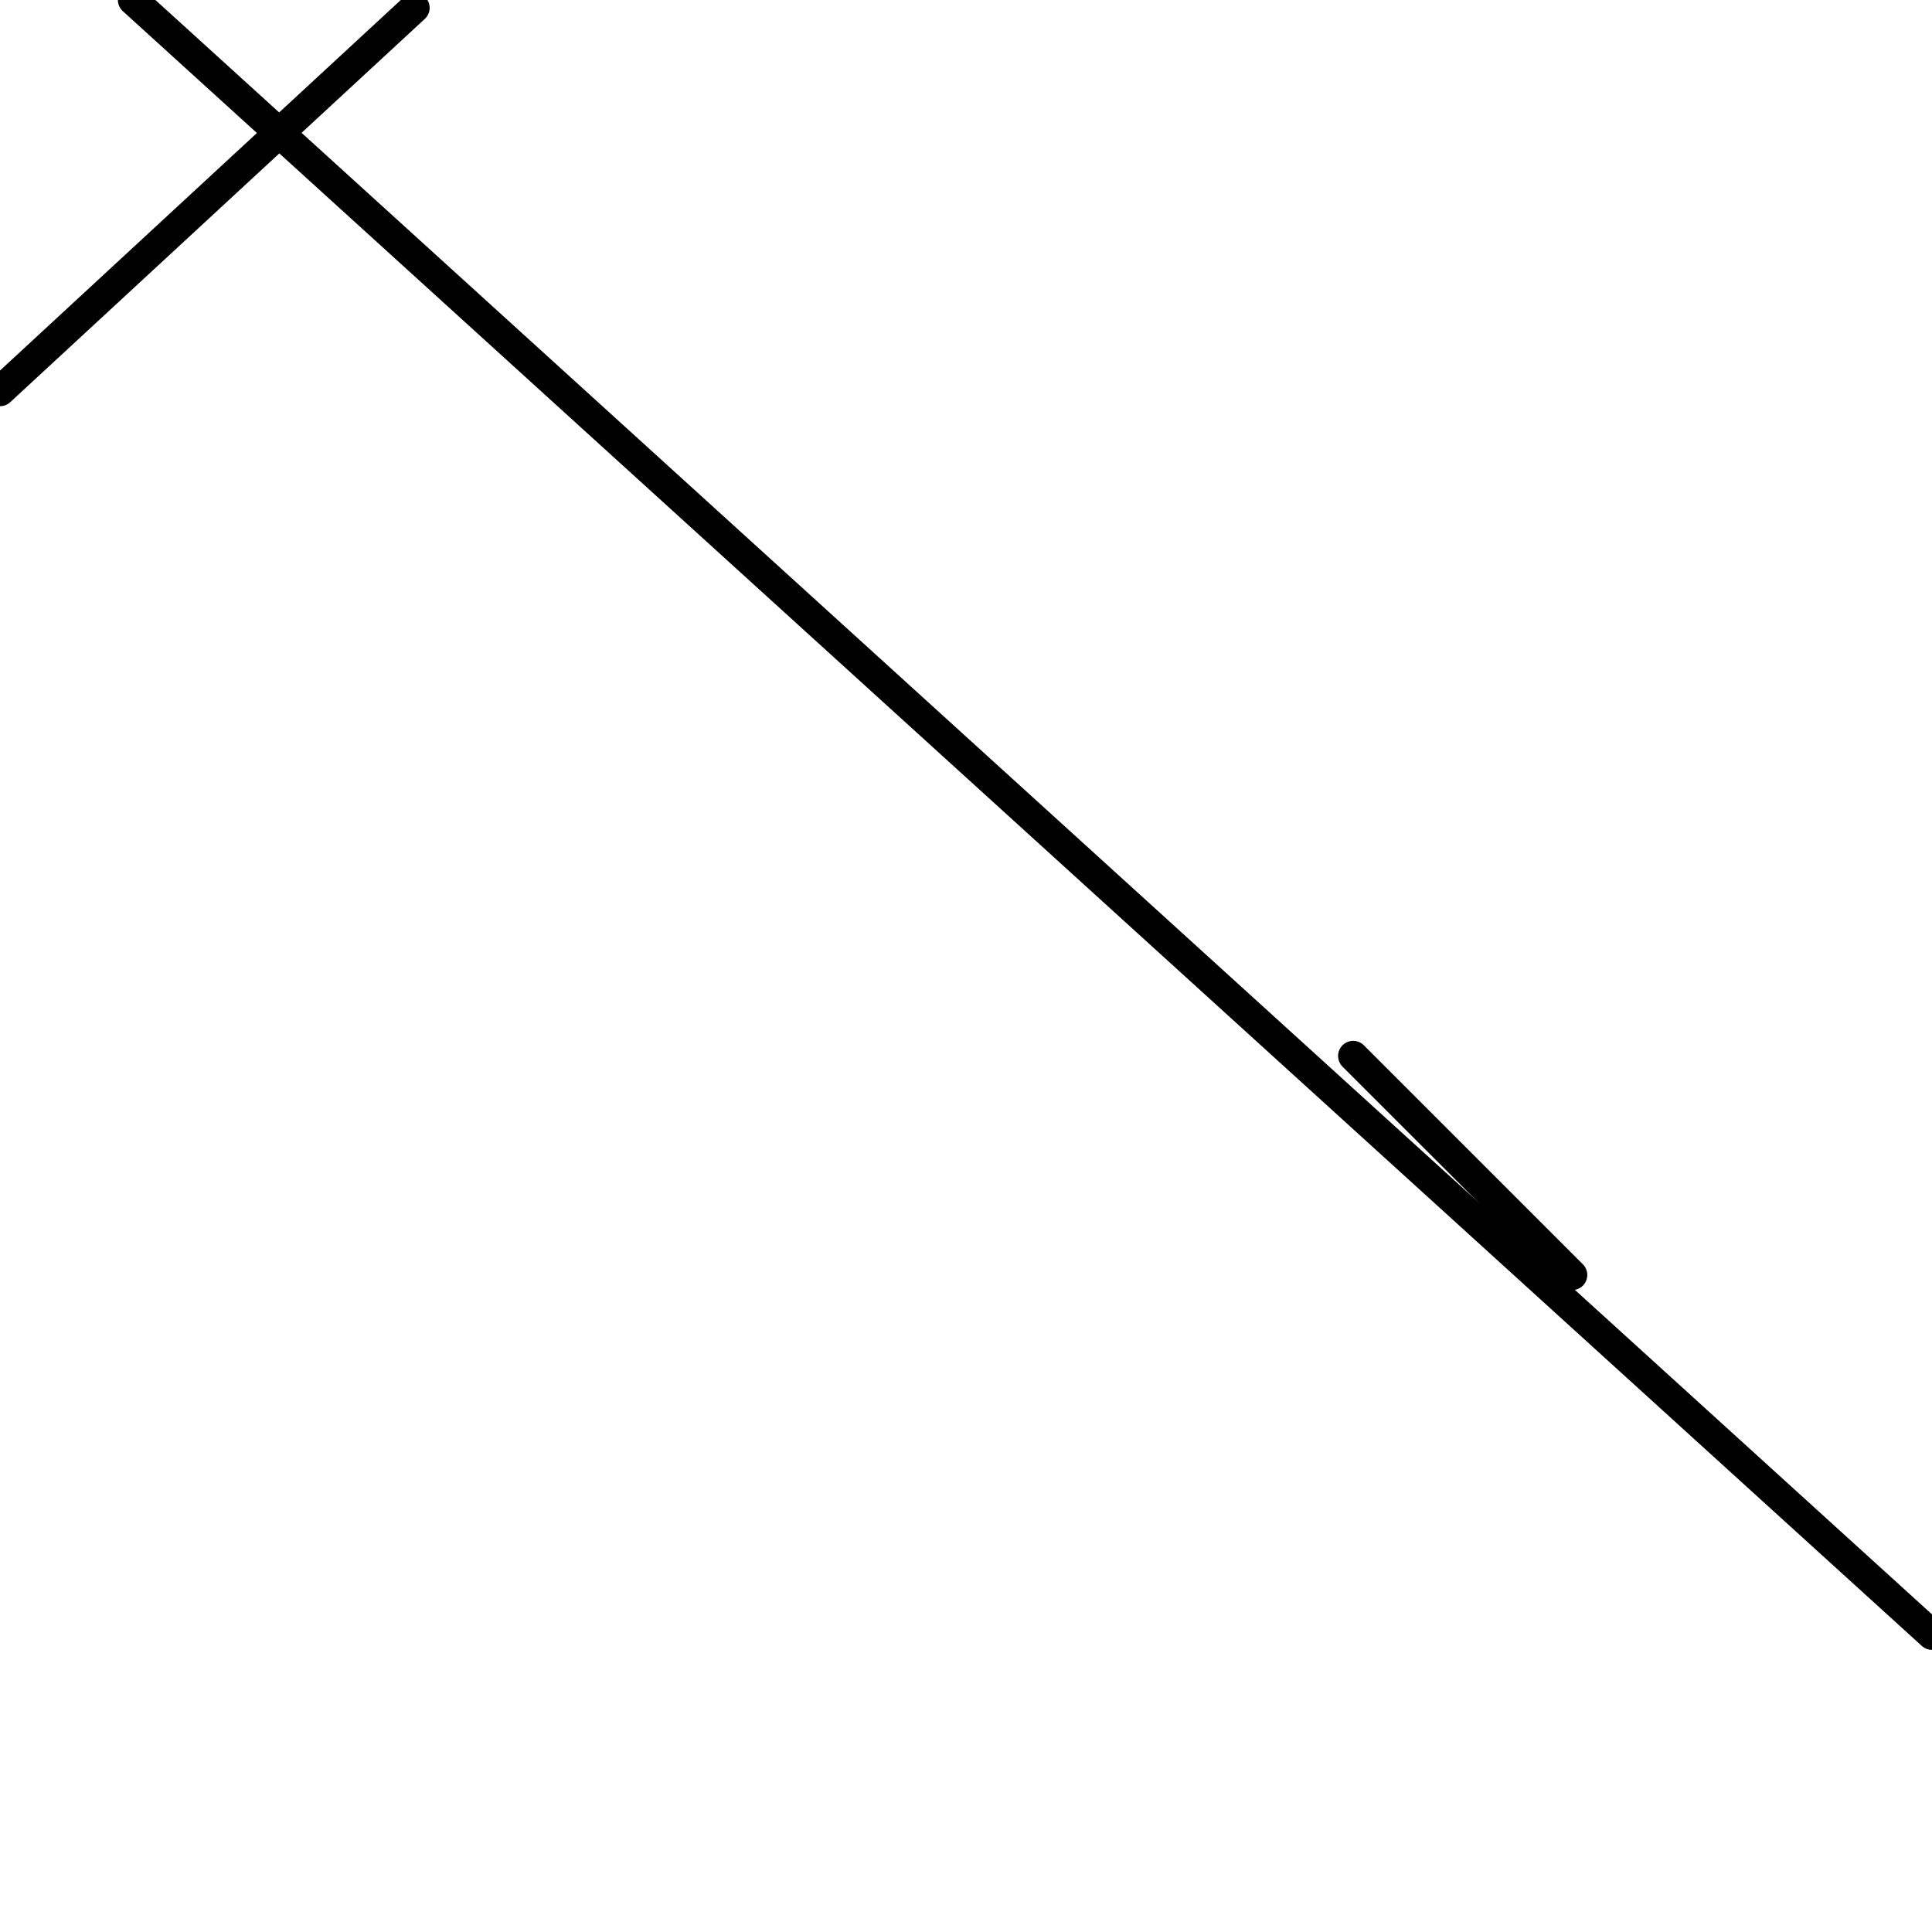 <?xml version="1.0" encoding="utf-8" ?>
<svg baseProfile="full" height="256" version="1.1" width="256" xmlns="http://www.w3.org/2000/svg" xmlns:ev="http://www.w3.org/2001/xml-events" xmlns:xlink="http://www.w3.org/1999/xlink"><defs /><polyline fill="none" points="0.0,51.822 54.931,1.036" stroke="black" stroke-linecap="round" stroke-width="4" /><polyline fill="none" points="256.0,216.615 17.619,0.0" stroke="black" stroke-linecap="round" stroke-width="4" /><polyline fill="none" points="179.304,139.919 208.324,168.939" stroke="black" stroke-linecap="round" stroke-width="4" /></svg>